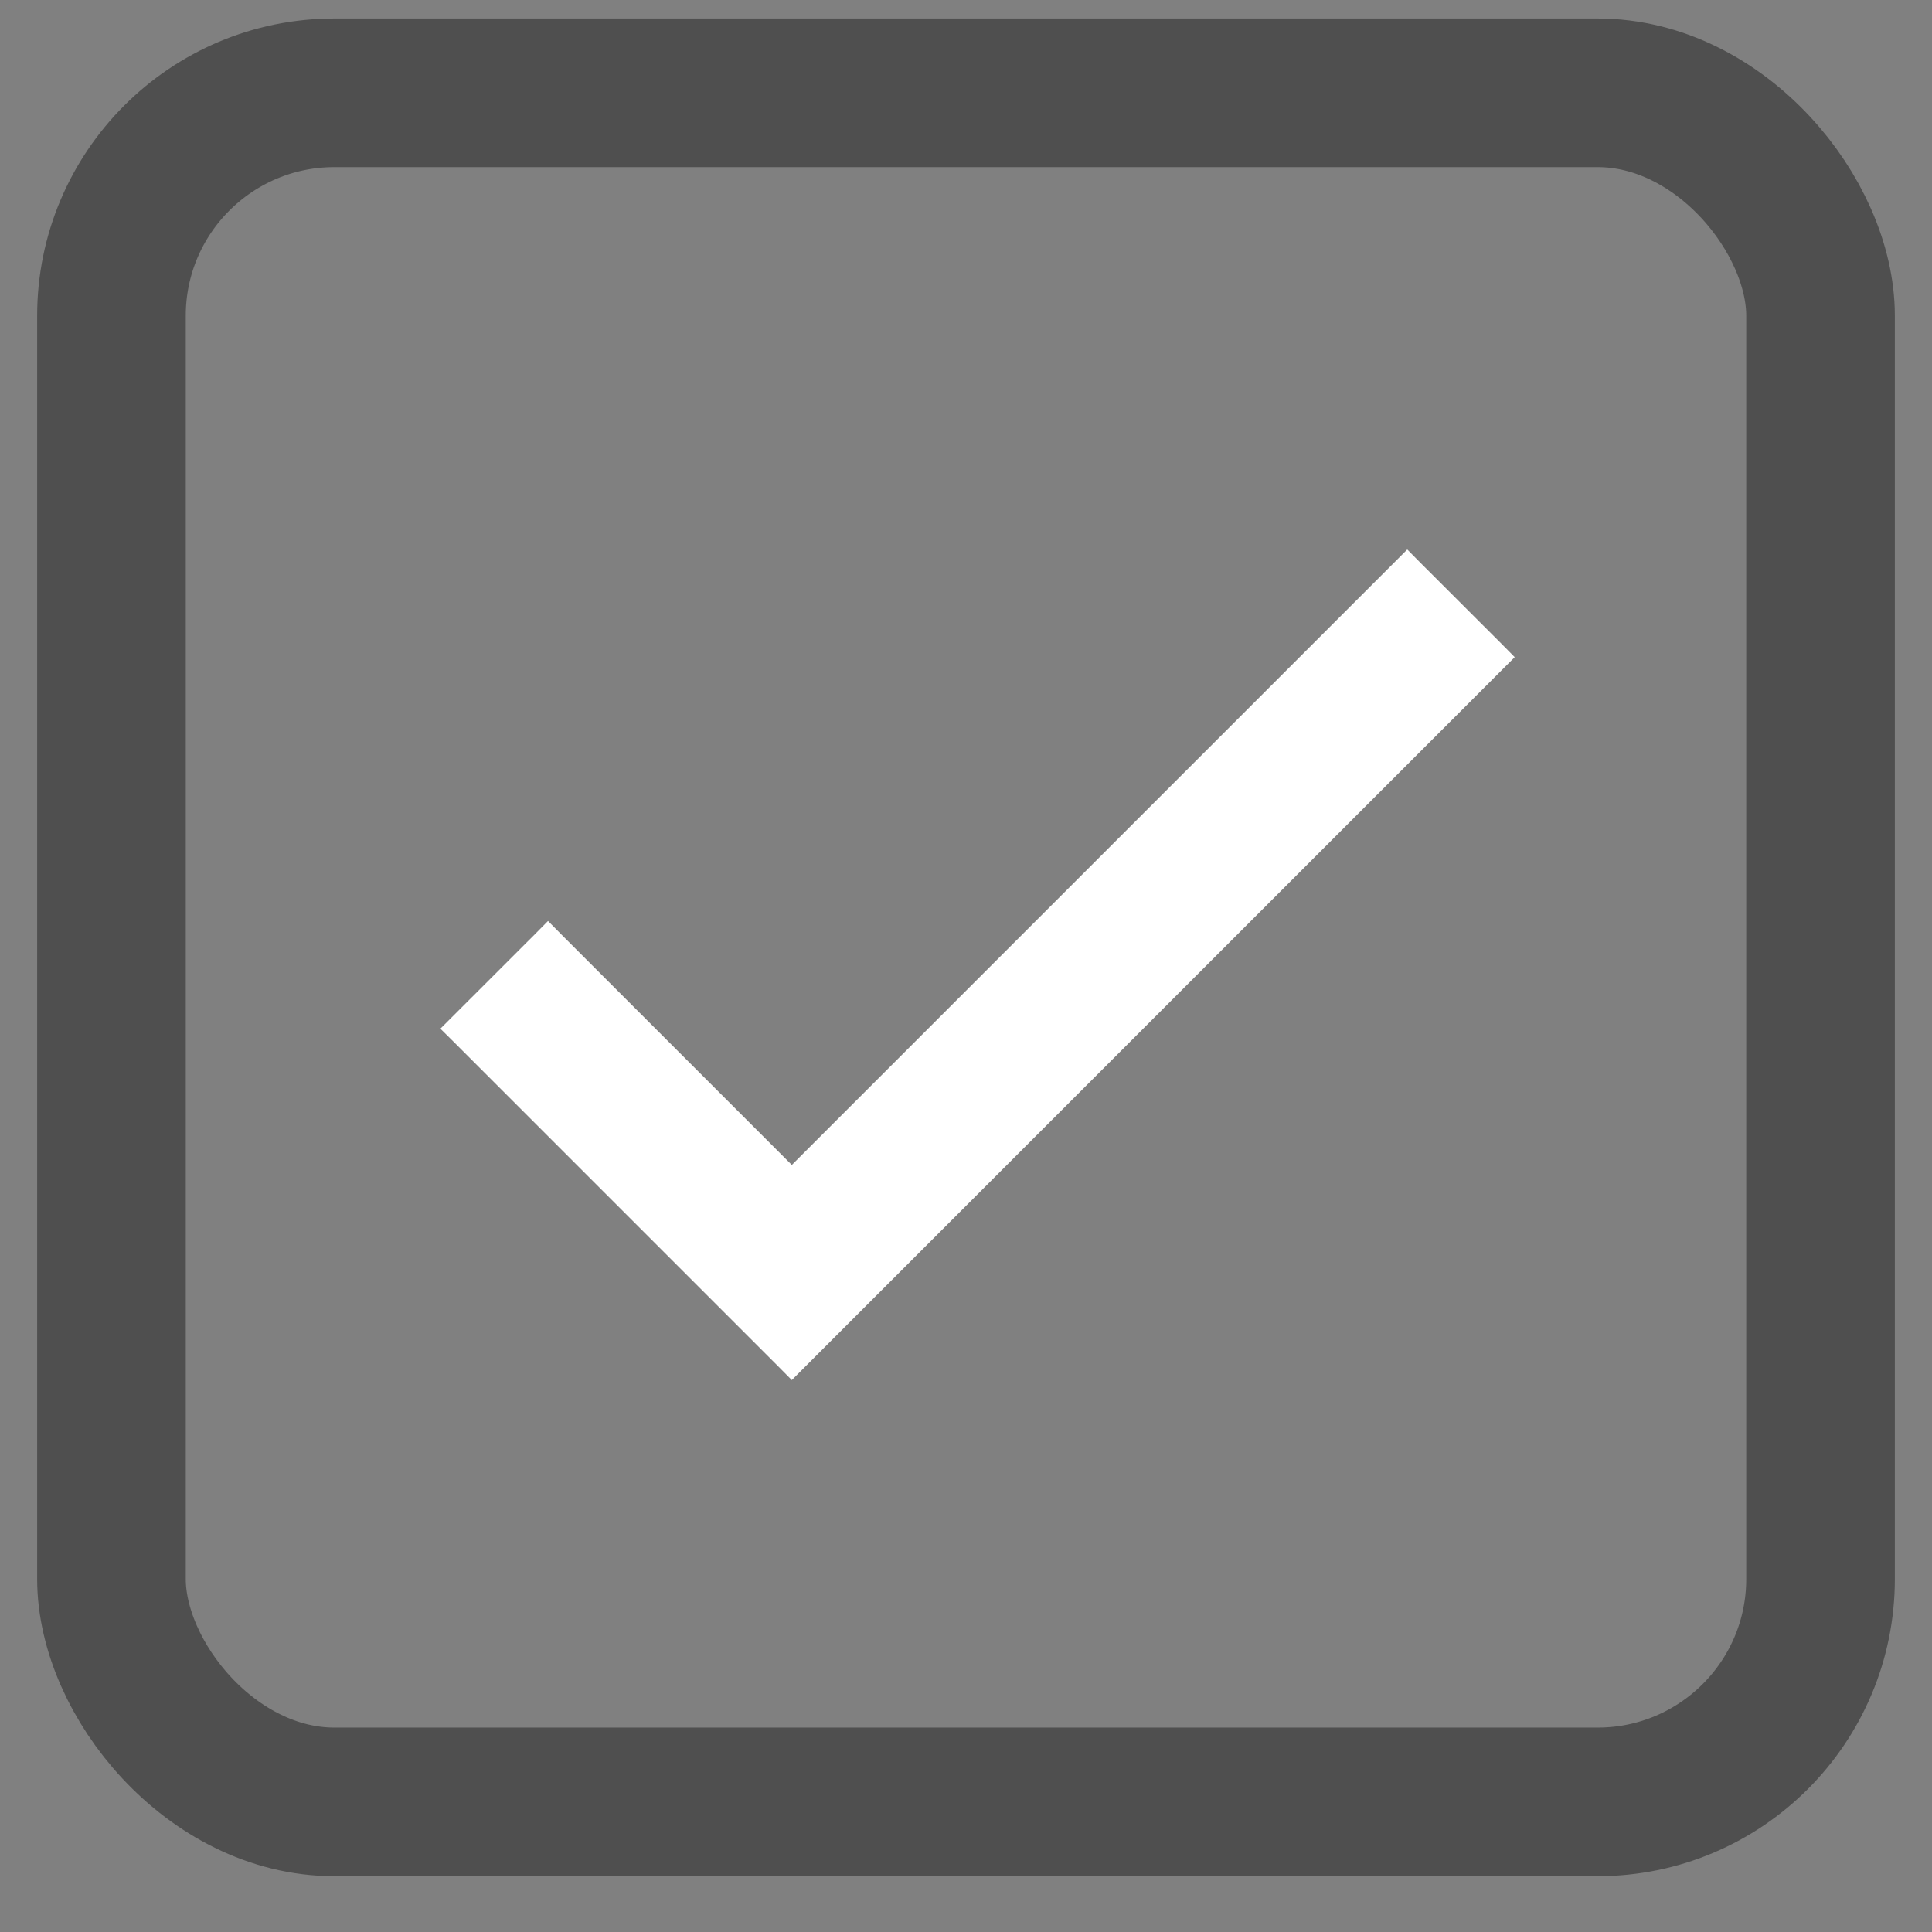 <svg width="26" height="26" viewBox="0 0 26 26" fill="none" xmlns="http://www.w3.org/2000/svg">
<rect x="0" y="0" width="26" height="26" fill="#808080" stroke="none"/>
<rect x="1.5" y="1.249" width="23" height="23" rx="3" stroke="#4F4F4F" stroke-width="2"/>
<path d="M10.656 15.854L7.463 12.661L7.375 12.572L7.287 12.661L6.193 13.754L6.104 13.843L6.193 13.931L10.568 18.306L10.656 18.395L10.745 18.306L20.12 8.931L20.208 8.843L20.12 8.754L19.026 7.661L18.938 7.572L18.849 7.661L10.656 15.854Z" fill="white" stroke="white" stroke-width="0.25"/>
</svg>
